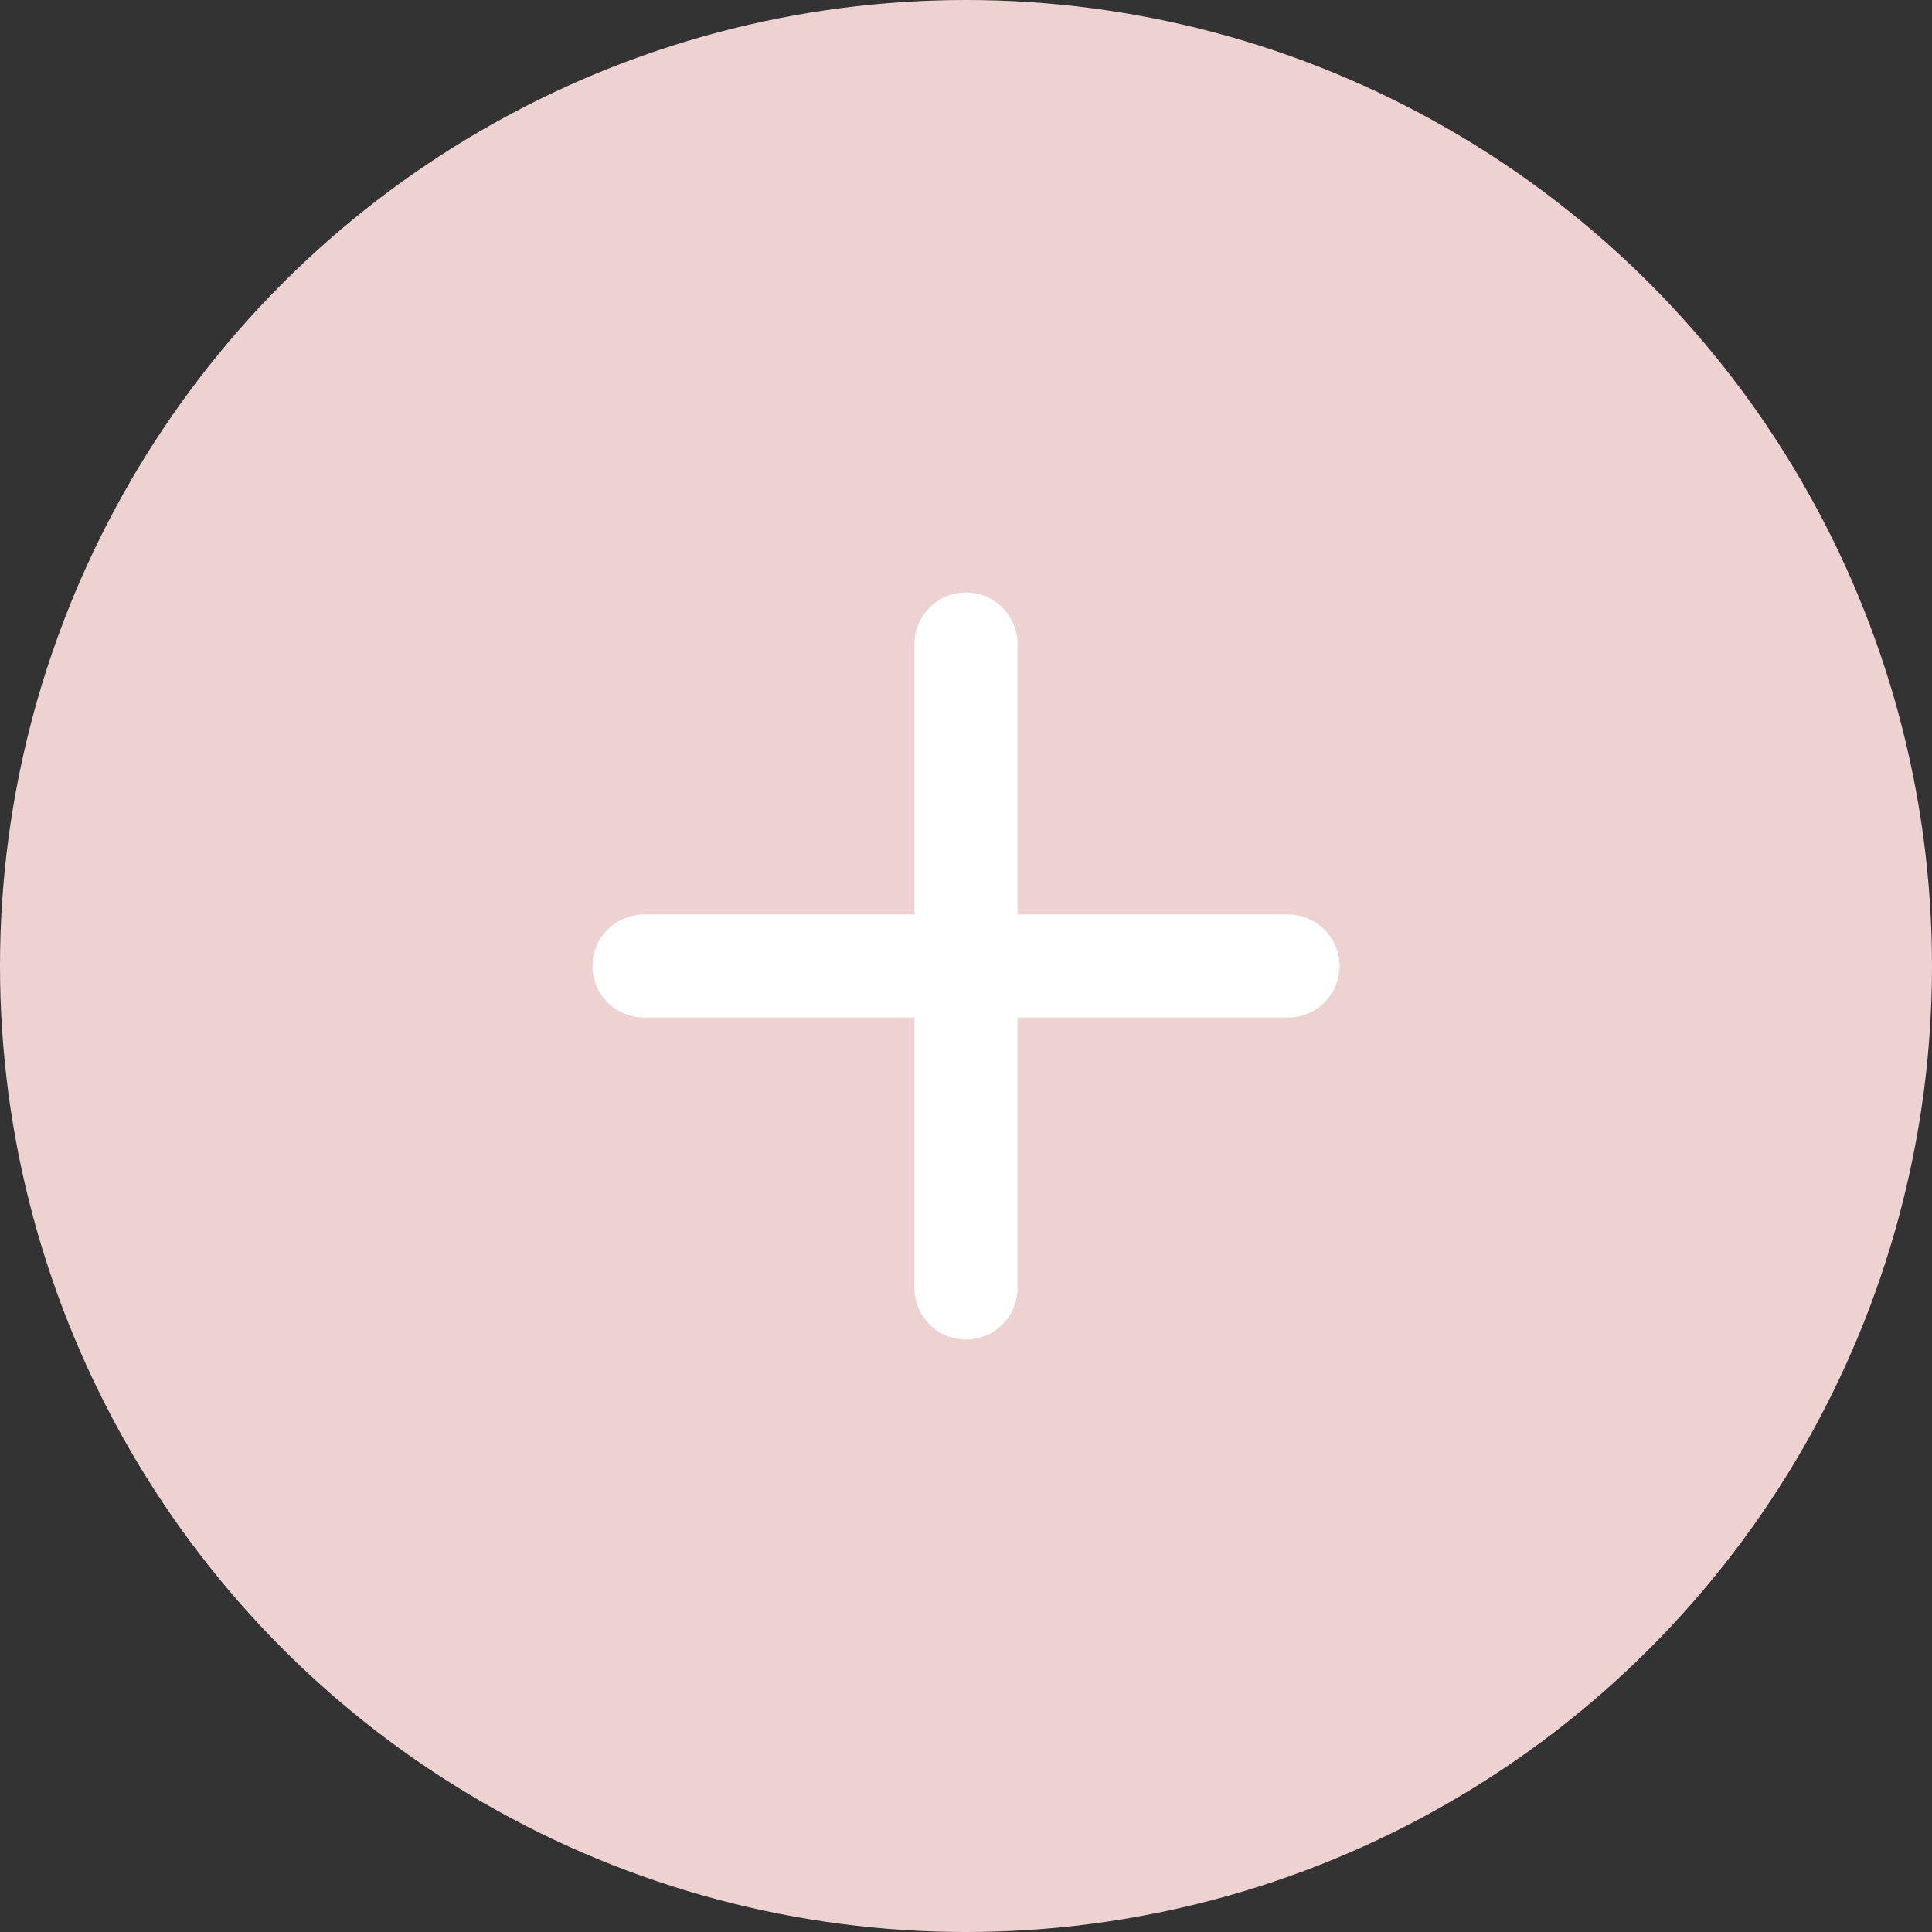 <svg width="30" height="30" viewBox="0 0 30 30" fill="none" xmlns="http://www.w3.org/2000/svg">
<rect x="0" y="0" width="30" height="30" fill="#333333" stroke="none"/>
<g clip-path="url(#clip0_20_8)">
<circle cx="15" cy="15" r="15" fill="#EDD2D1"/>
<g clip-path="url(#clip1_20_8)">
<mask id="mask0_20_8" style="mask-type:luminance" maskUnits="userSpaceOnUse" x="5" y="5" width="20" height="20">
<path d="M25 5H5V25H25V5Z" fill="white"/>
</mask>
<g mask="url(#mask0_20_8)">
<path d="M10 15H20" stroke="white" stroke-width="1.6" stroke-miterlimit="10" stroke-linecap="round"/>
<path d="M15 10V20" stroke="white" stroke-width="1.6" stroke-miterlimit="10" stroke-linecap="round"/>
</g>
</g>
</g>
<defs>
<clipPath id="clip0_20_8">
<rect width="30" height="30" fill="white"/>
</clipPath>
<clipPath id="clip1_20_8">
<rect width="20" height="20" fill="white" transform="translate(5 5)"/>
</clipPath>
</defs>
</svg>
